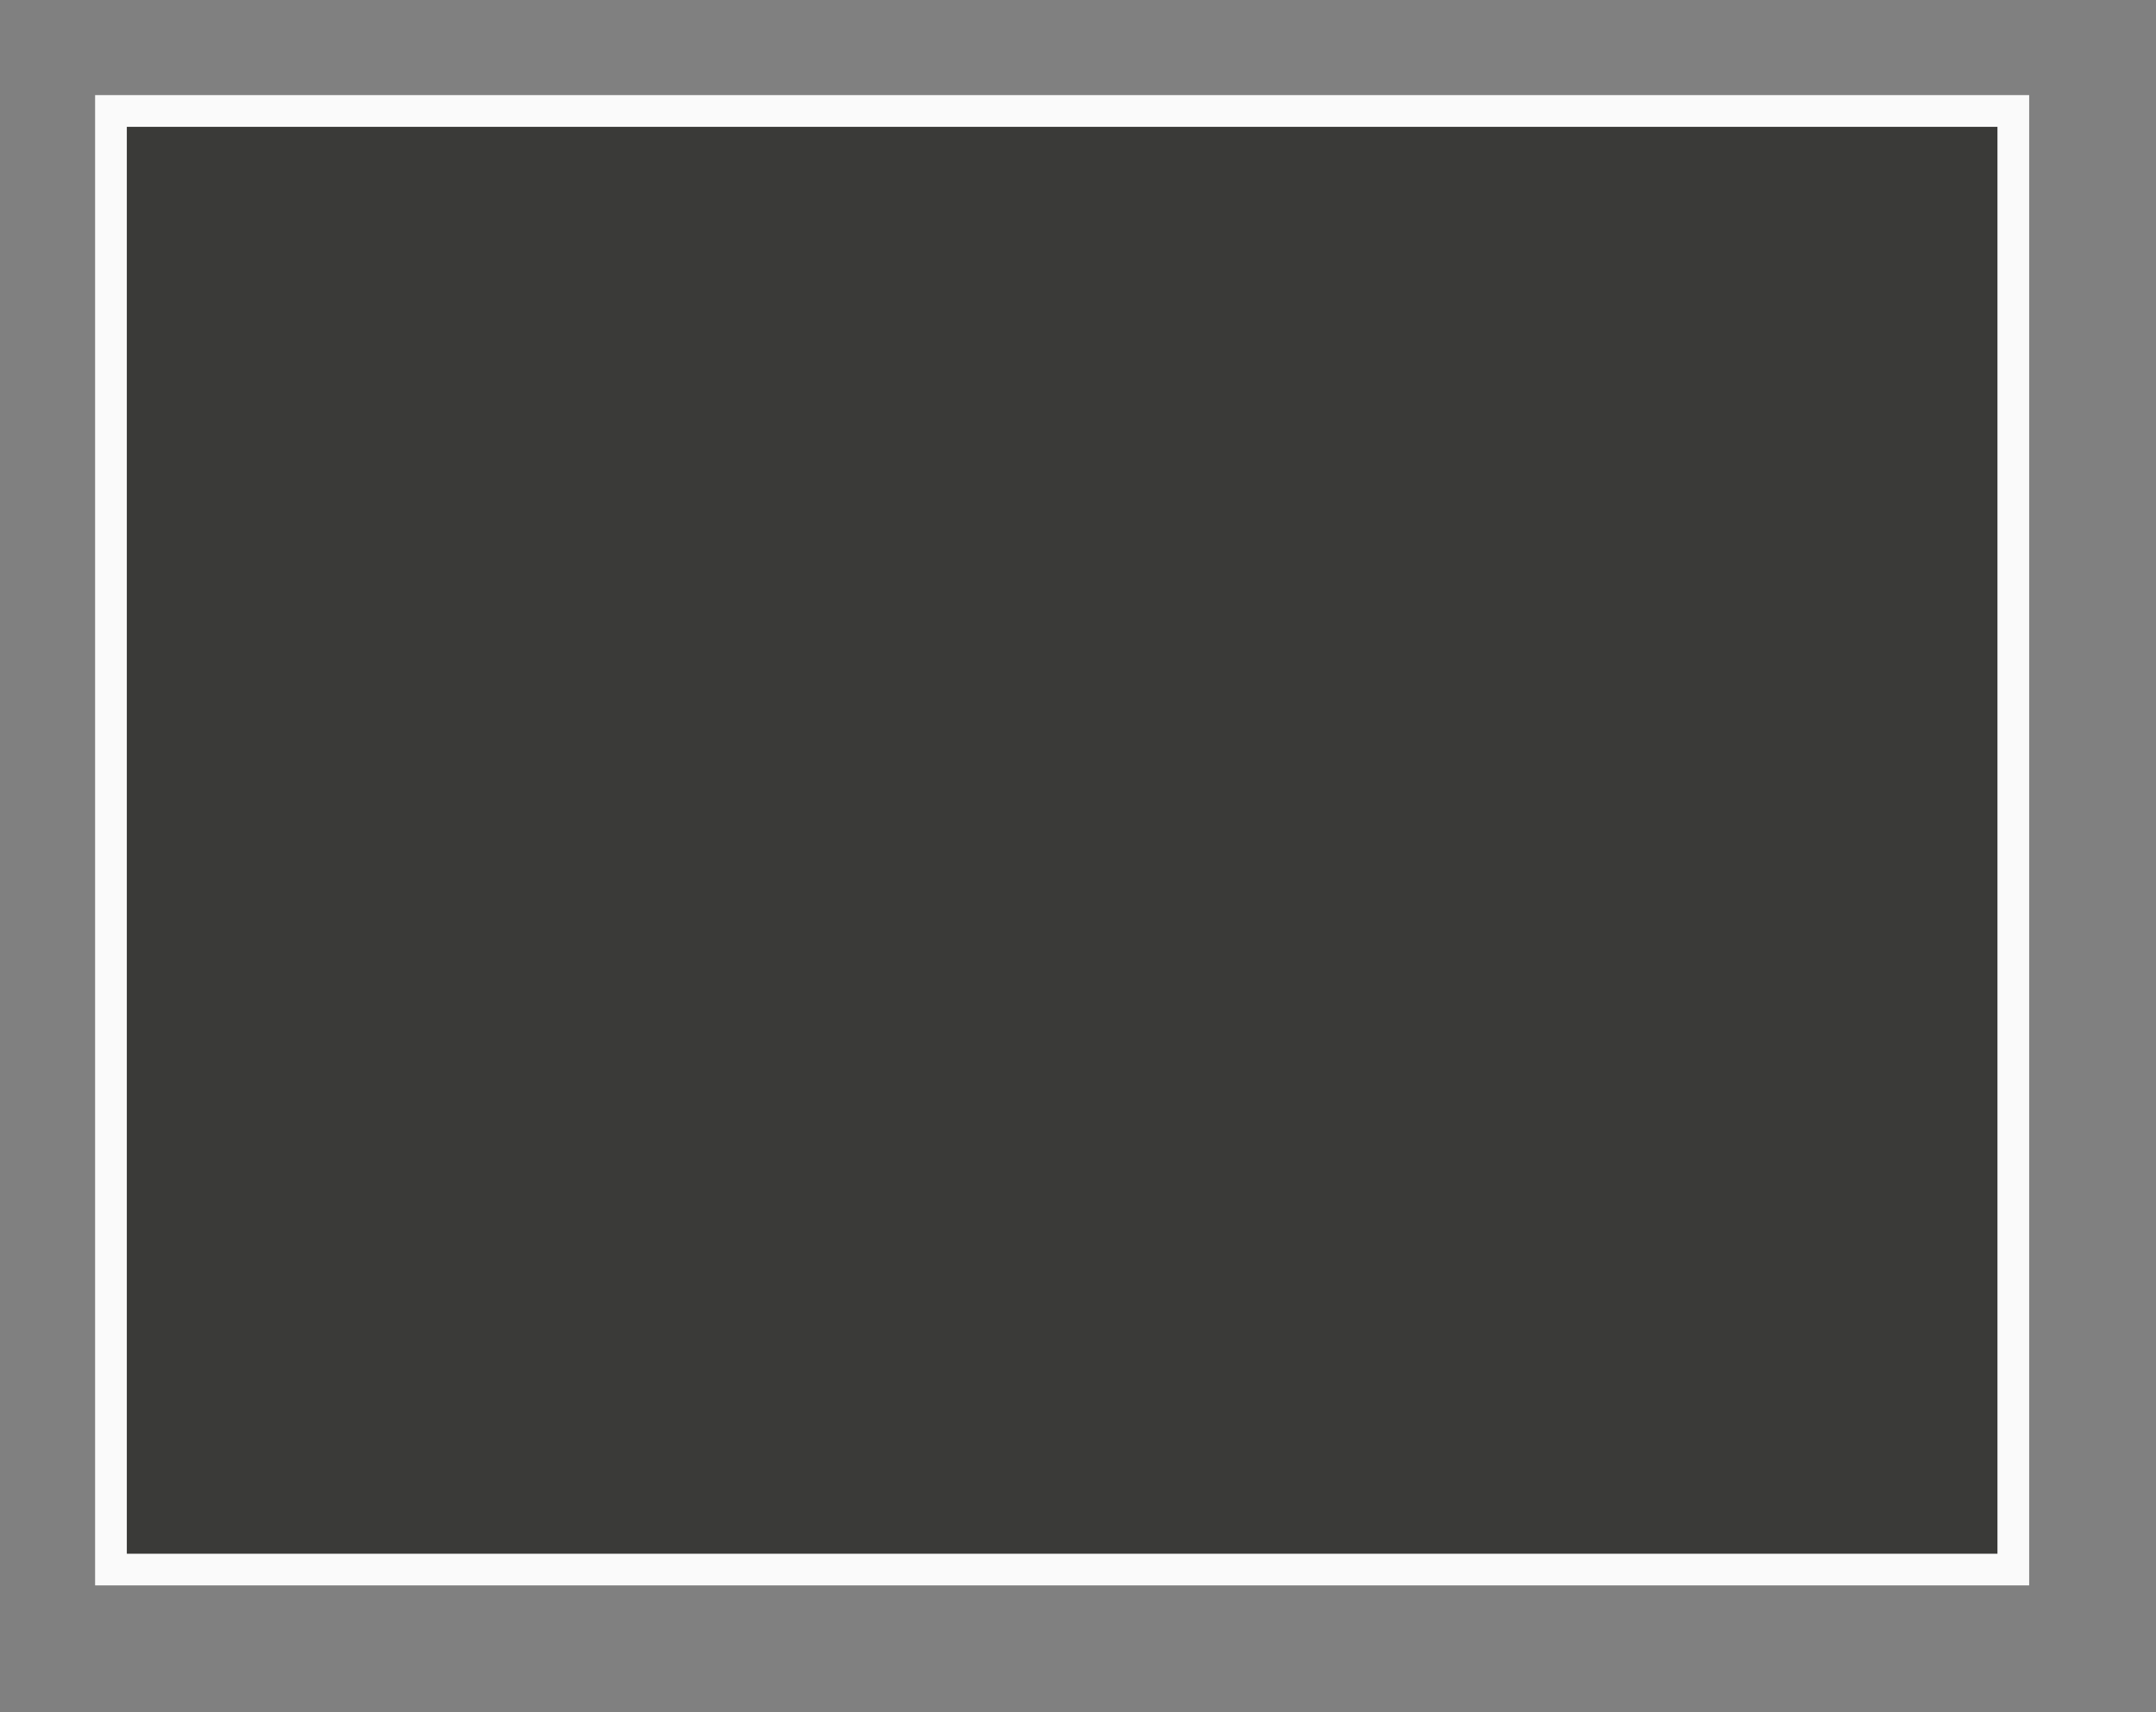 <svg height="54" viewBox="0 0 63.75 50.625" width="68" xmlns="http://www.w3.org/2000/svg"><rect x="0" y="0" width="63.75" height="50.625" fill="#808080" stroke="none"/><path d="m2.812 2.812h57.188v44.062h-57.188z" fill="#fafafa"/><path d="m3.75 3.75h55.312v42.188h-55.312z" fill="#3a3a38"/></svg>